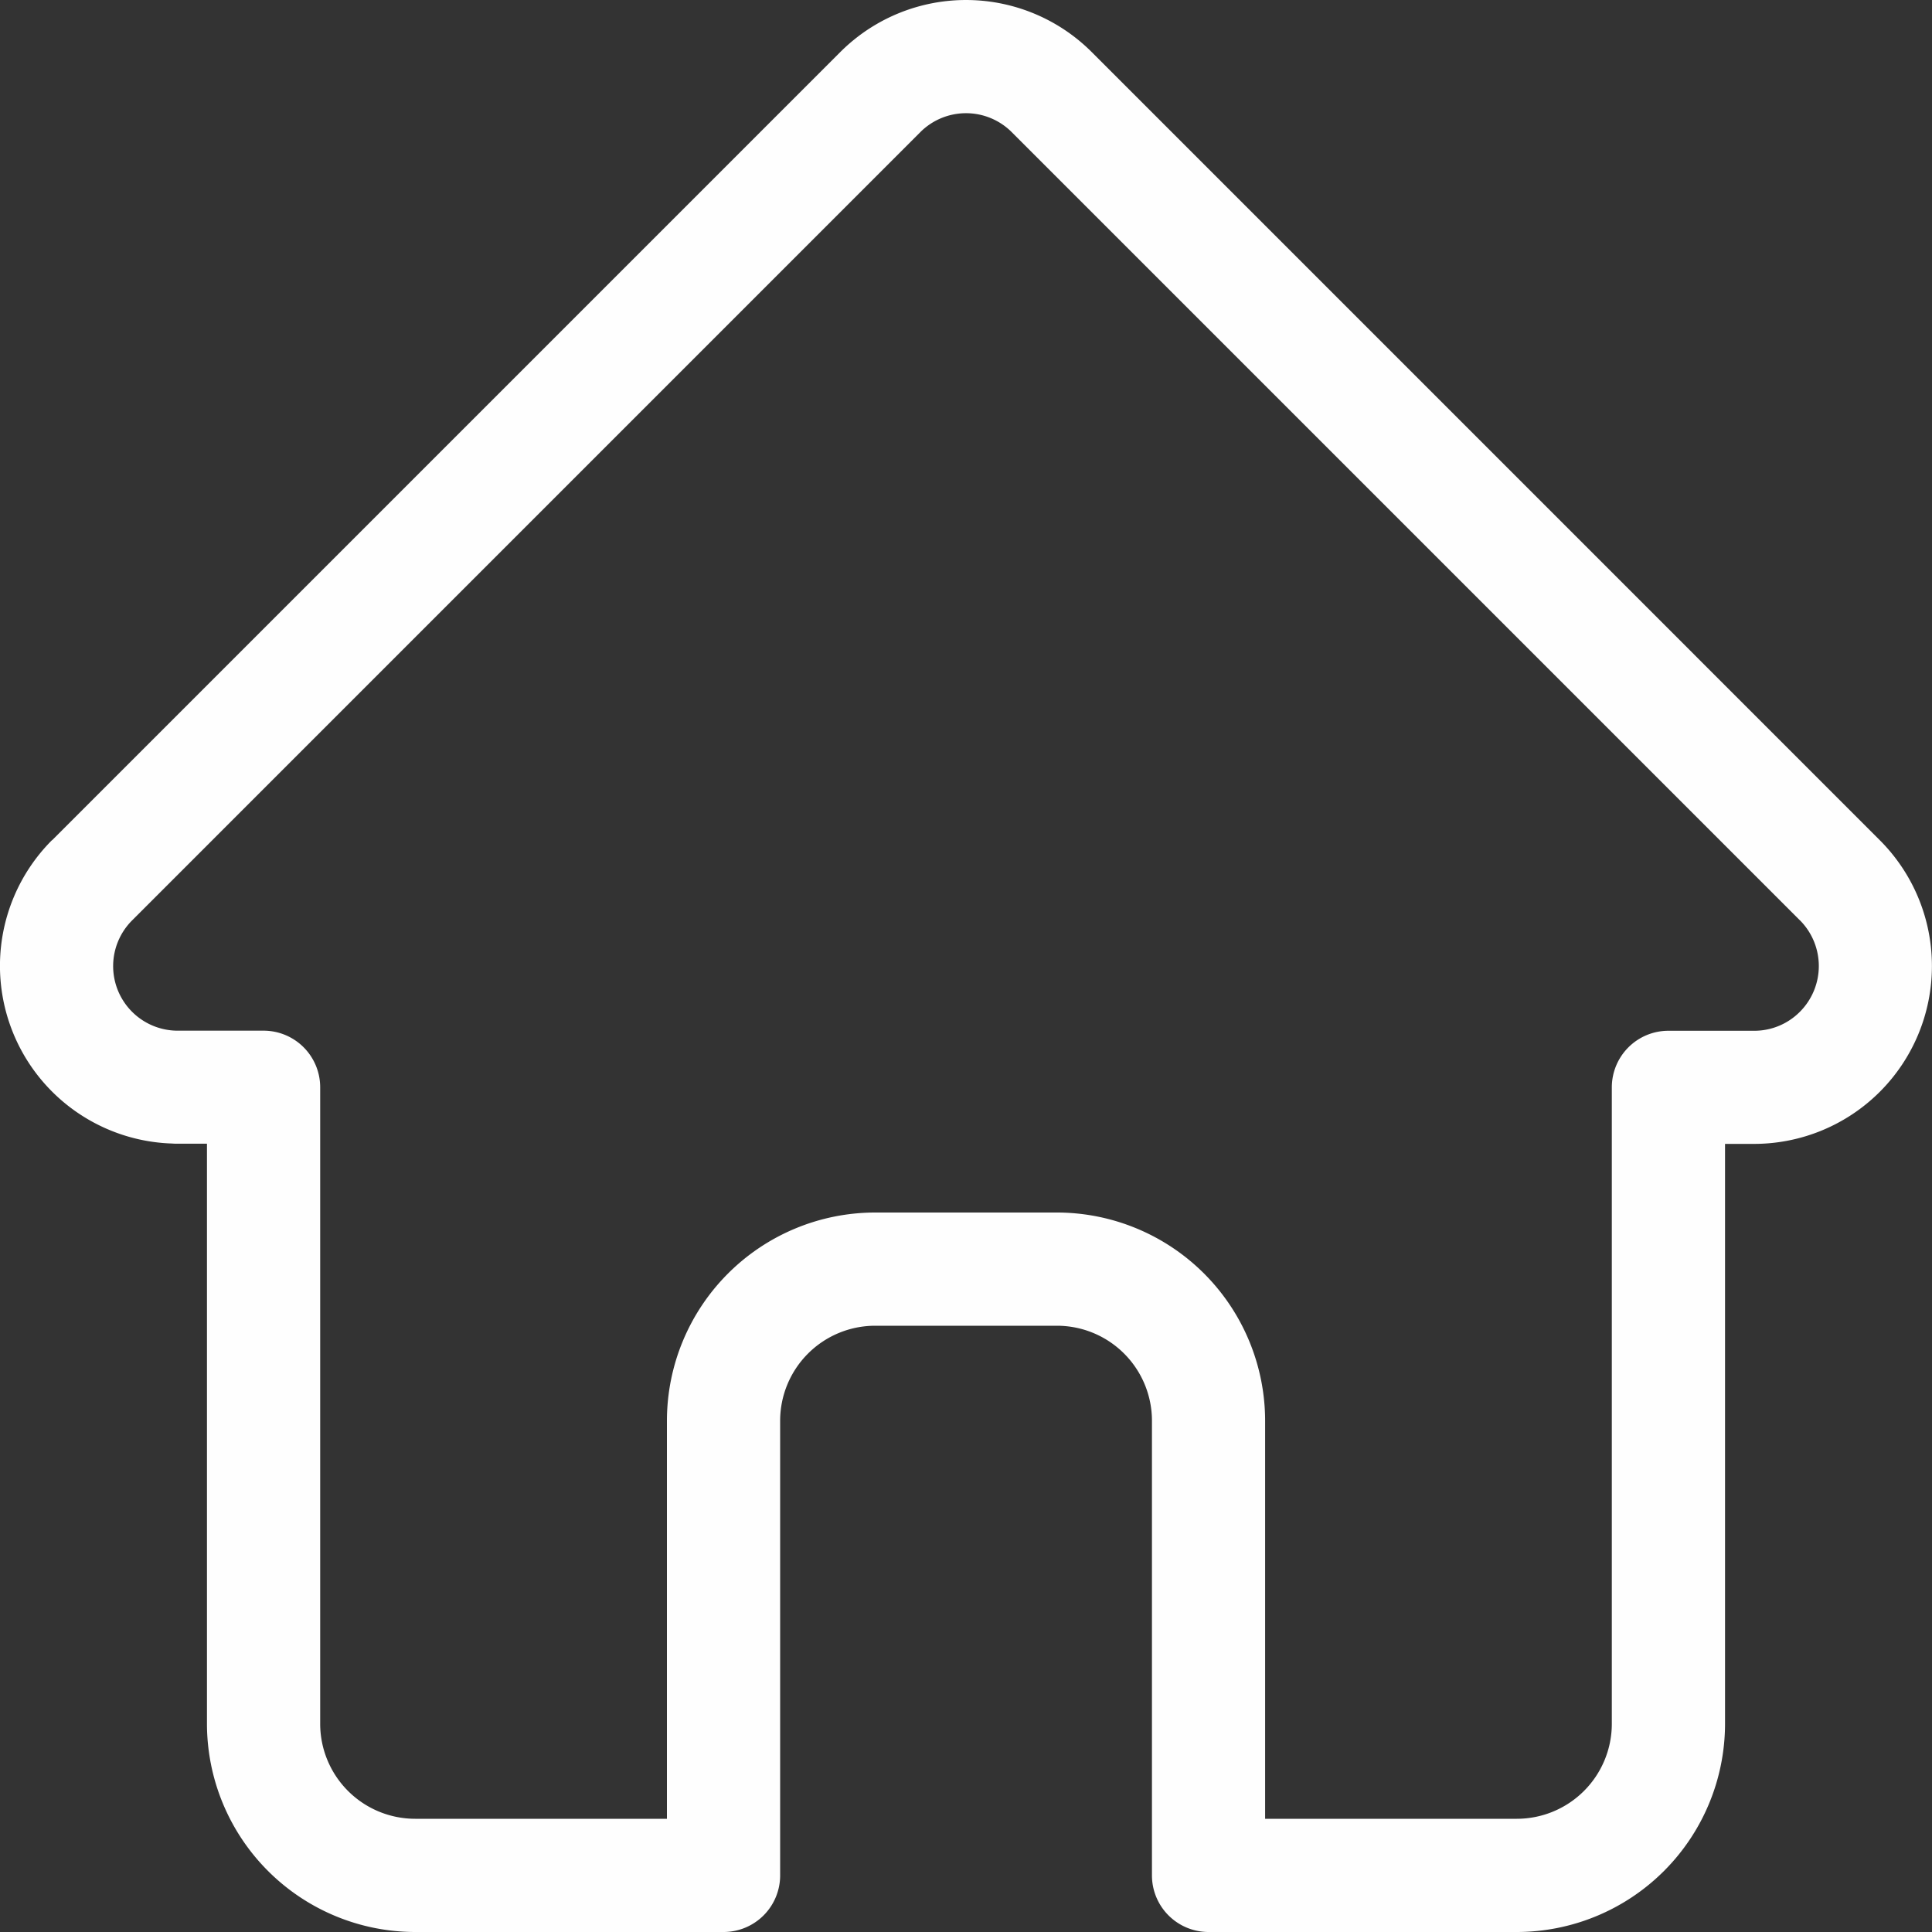 <svg xmlns="http://www.w3.org/2000/svg" xmlns:xlink="http://www.w3.org/1999/xlink" width="40" height="40" viewBox="0 0 40 40">
  <rect x="0" y="0" width="40" height="40" fill="#333333" stroke="none"/>
  <defs>
    <clipPath id="clip-path">
      <rect id="Rectangle_44" data-name="Rectangle 44" width="40" height="40" transform="translate(-78 542)" fill="#fefefe" stroke="#707070" stroke-width="1"/>
    </clipPath>
  </defs>
  <g id="المنيو" transform="translate(78 -542)" clip-path="url(#clip-path)">
    <path id="home" d="M38.953,17.4l0,0L22.633,1.079a3.682,3.682,0,0,0-5.208,0L1.117,17.387,1.1,17.4a3.681,3.681,0,0,0,2.45,6.274c.038,0,.076.005.114.005h.65V35.69A4.315,4.315,0,0,0,8.625,40h6.384a1.172,1.172,0,0,0,1.172-1.172V29.414a1.969,1.969,0,0,1,1.967-1.966h3.765a1.968,1.968,0,0,1,1.966,1.966v9.414A1.172,1.172,0,0,0,25.05,40h6.384a4.315,4.315,0,0,0,4.31-4.31V23.683h.6A3.683,3.683,0,0,0,38.953,17.4Zm-1.66,3.549a1.33,1.33,0,0,1-.947.392H34.572A1.172,1.172,0,0,0,33.4,22.511V35.69a1.968,1.968,0,0,1-1.966,1.966H26.222V29.414a4.315,4.315,0,0,0-4.31-4.31H18.147a4.315,4.315,0,0,0-4.31,4.31v8.242H8.625A1.968,1.968,0,0,1,6.658,35.69V22.511a1.172,1.172,0,0,0-1.172-1.172H3.742l-.055,0a1.337,1.337,0,0,1-.922-2.284h0L19.083,2.736a1.338,1.338,0,0,1,1.893,0L37.288,19.048l.008.007a1.342,1.342,0,0,1,0,1.891Zm0,0" transform="translate(-78.029 542)" fill="#fefefe"/>
  </g>
</svg>
